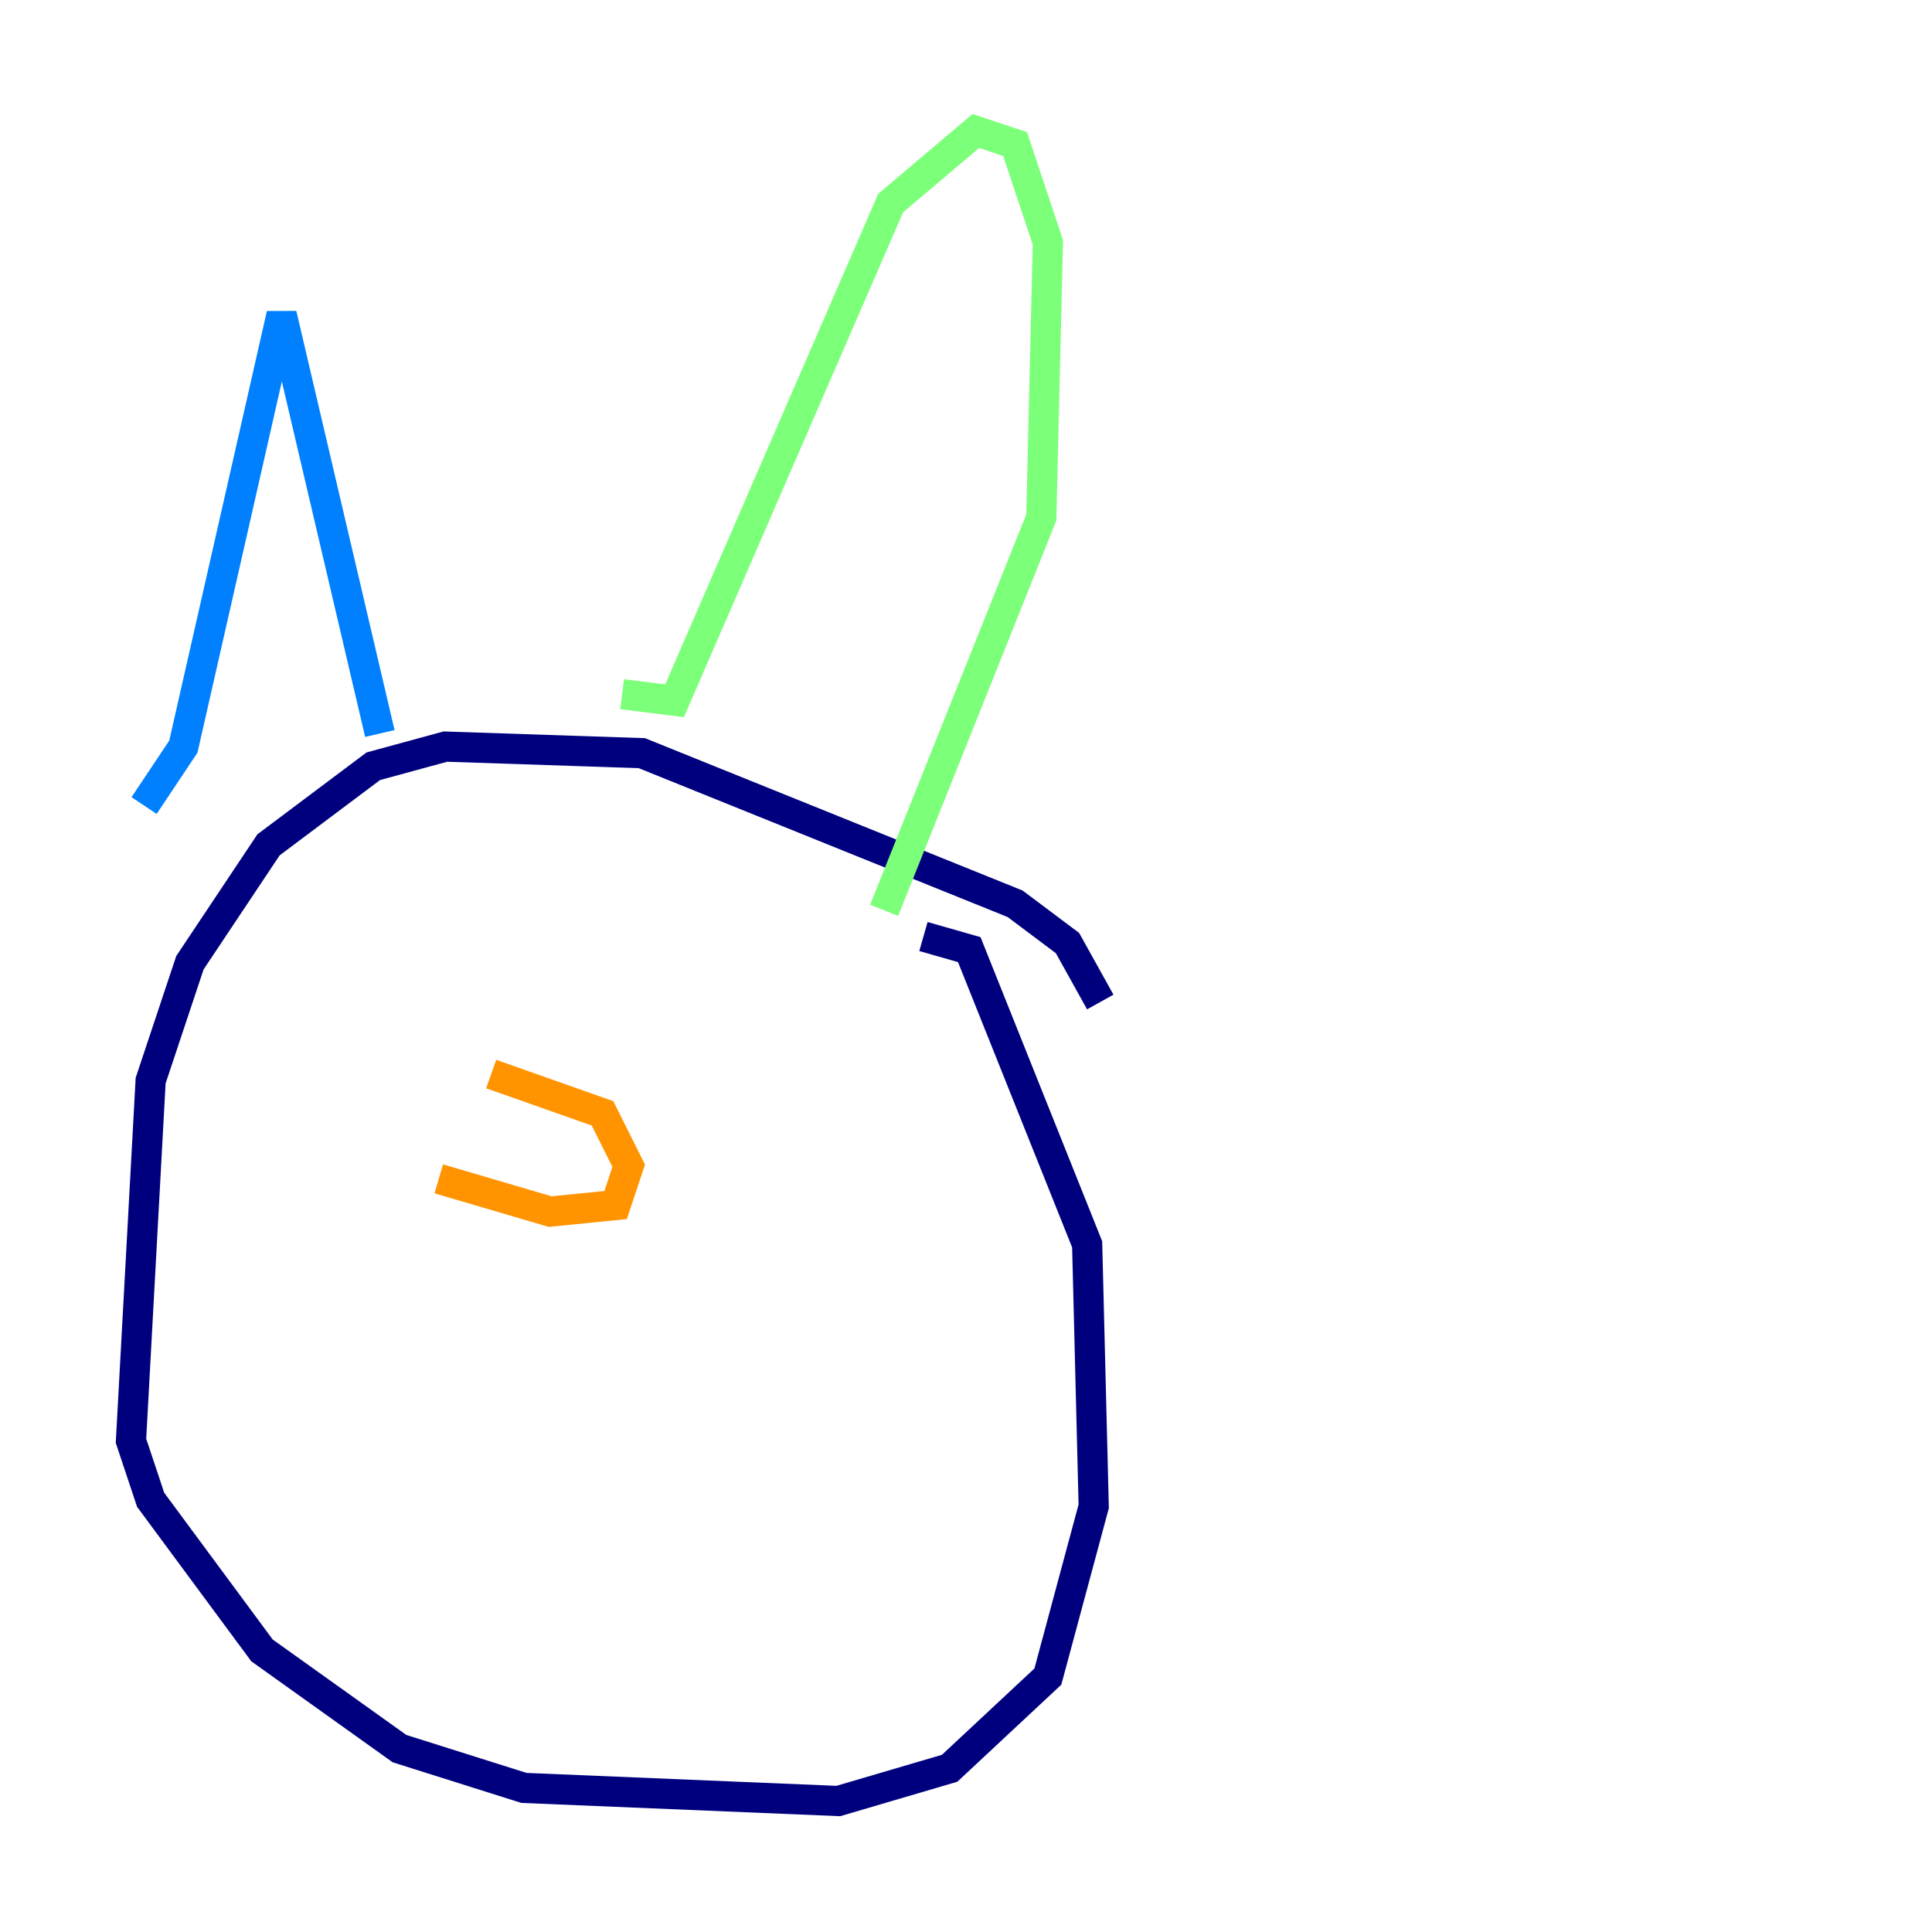 <?xml version="1.0" encoding="utf-8" ?>
<svg baseProfile="tiny" height="128" version="1.2" viewBox="0,0,128,128" width="128" xmlns="http://www.w3.org/2000/svg" xmlns:ev="http://www.w3.org/2001/xml-events" xmlns:xlink="http://www.w3.org/1999/xlink"><defs /><polyline fill="none" points="72.895,66.386 70.725,62.481 67.254,59.878 42.522,49.898 29.505,49.464 24.732,50.766 17.79,55.973 12.583,63.783 9.98,71.593 8.678,95.458 9.98,99.363 17.356,109.342 26.468,115.851 34.712,118.454 55.539,119.322 62.915,117.153 69.424,111.078 72.461,99.797 72.027,82.441 64.217,62.915 61.18,62.047" stroke="#00007f" stroke-width="2" /><polyline fill="none" points="9.546,53.37 12.149,49.464 18.658,20.827 25.166,48.597" stroke="#0080ff" stroke-width="2" /><polyline fill="none" points="41.22,45.993 44.691,46.427 59.01,13.451 64.651,8.678 67.254,9.546 69.424,16.054 68.99,34.278 58.576,60.312" stroke="#7cff79" stroke-width="2" /><polyline fill="none" points="29.071,78.102 36.447,80.271 40.786,79.837 41.654,77.234 39.919,73.763 32.542,71.159" stroke="#ff9400" stroke-width="2" /><polyline fill="none" points="51.634,66.82 51.634,66.82" stroke="#7f0000" stroke-width="2" /></svg>